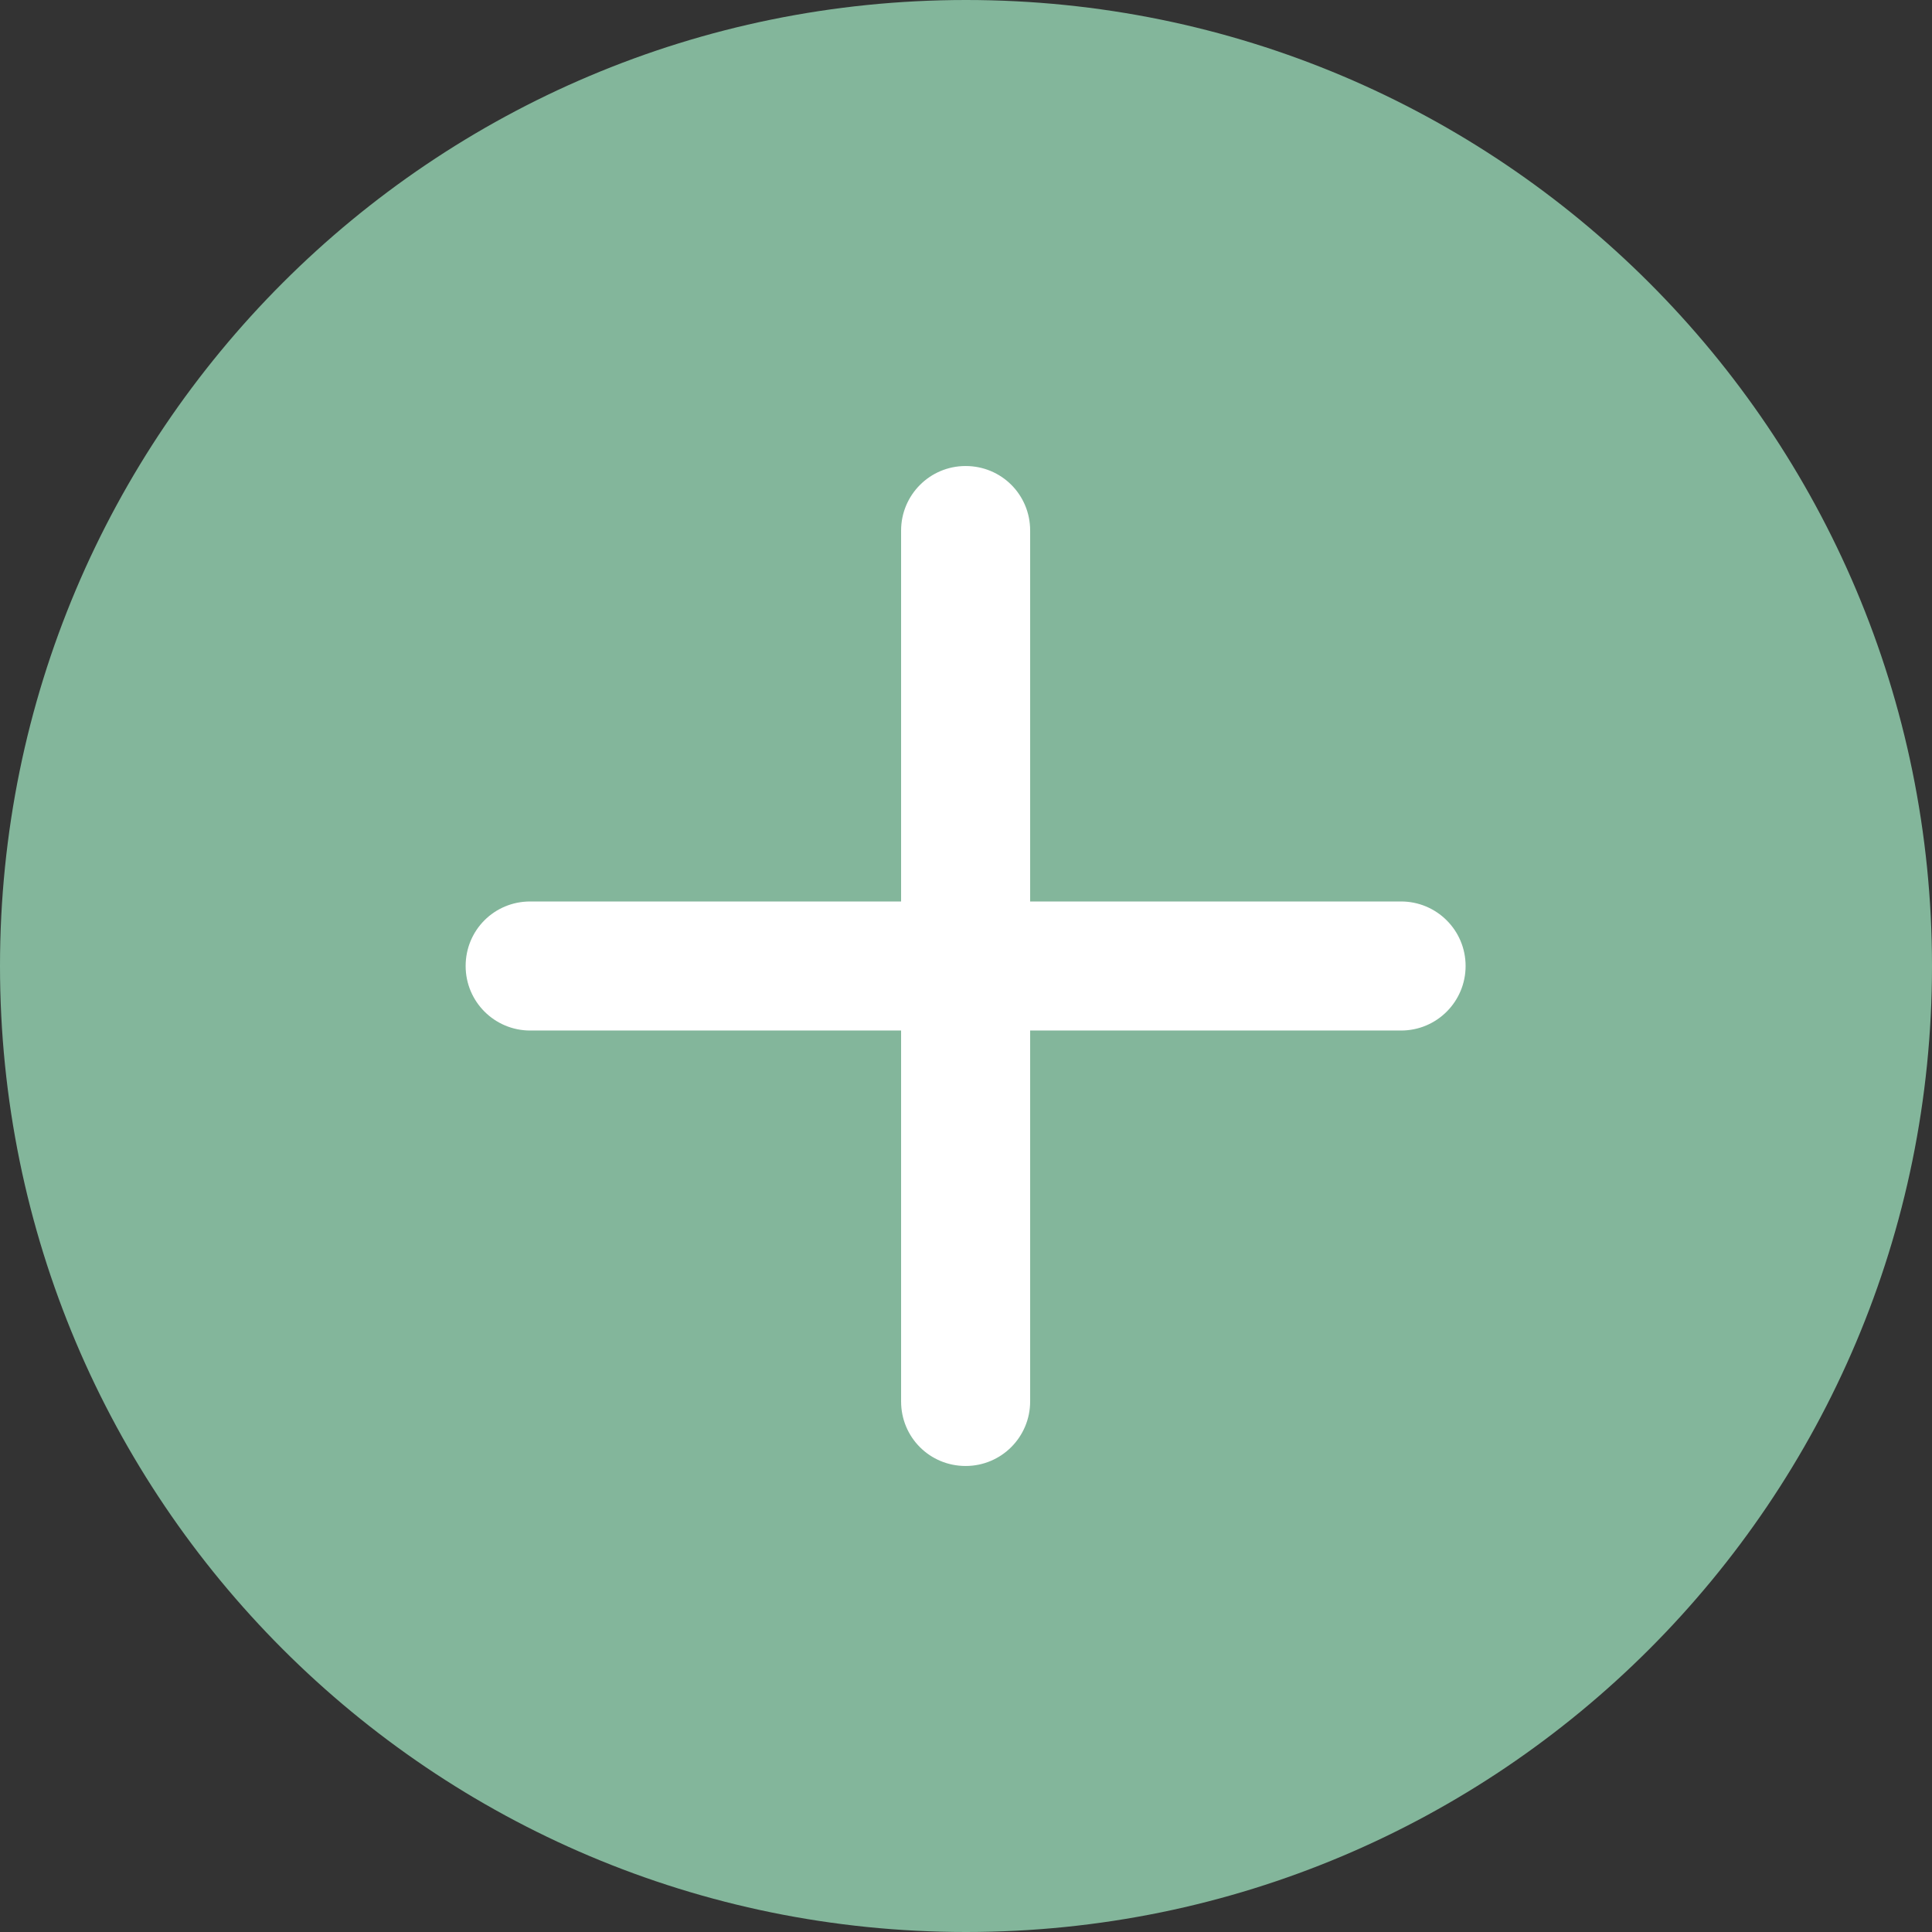 <?xml version="1.0" encoding="utf-8"?>
<!-- Generator: Adobe Illustrator 23.0.0, SVG Export Plug-In . SVG Version: 6.00 Build 0)  -->
<svg version="1.1" id="Layer_1" xmlns="http://www.w3.org/2000/svg" xmlns:xlink="http://www.w3.org/1999/xlink" x="0px" y="0px"
	 viewBox="0 0 512 512" style="enable-background:new 0 0 512 512;" xml:space="preserve">
<rect x="0" y="0" width="512" height="512" fill="#333333" stroke="none"/>
<style type="text/css">
	.st0{fill:#FFFFFF;}
	.st1{fill:#83B69B;}
</style>
<rect x="90" y="79" class="st0" width="319" height="319"/>
<g>
	<g>
		<path class="st1" d="M256,0C114.5,0,0,114.5,0,256c0,141.5,114.5,256,256,256c141.5,0,256-114.5,256-256C512,114.5,397.5,0,256,0z
			 M371.3,273.1h-98.3v98.3c0,9.4-7.6,17.1-17.1,17.1s-17.1-7.6-17.1-17.1v-98.3h-98.3c-9.4,0-17.1-7.6-17.1-17.1
			s7.6-17.1,17.1-17.1h98.3v-98.3c0-9.4,7.6-17.1,17.1-17.1s17.1,7.6,17.1,17.1v98.3h98.3c9.4,0,17.1,7.6,17.1,17.1
			C388.4,265.4,380.8,273.1,371.3,273.1z"/>
	</g>
</g>
</svg>
